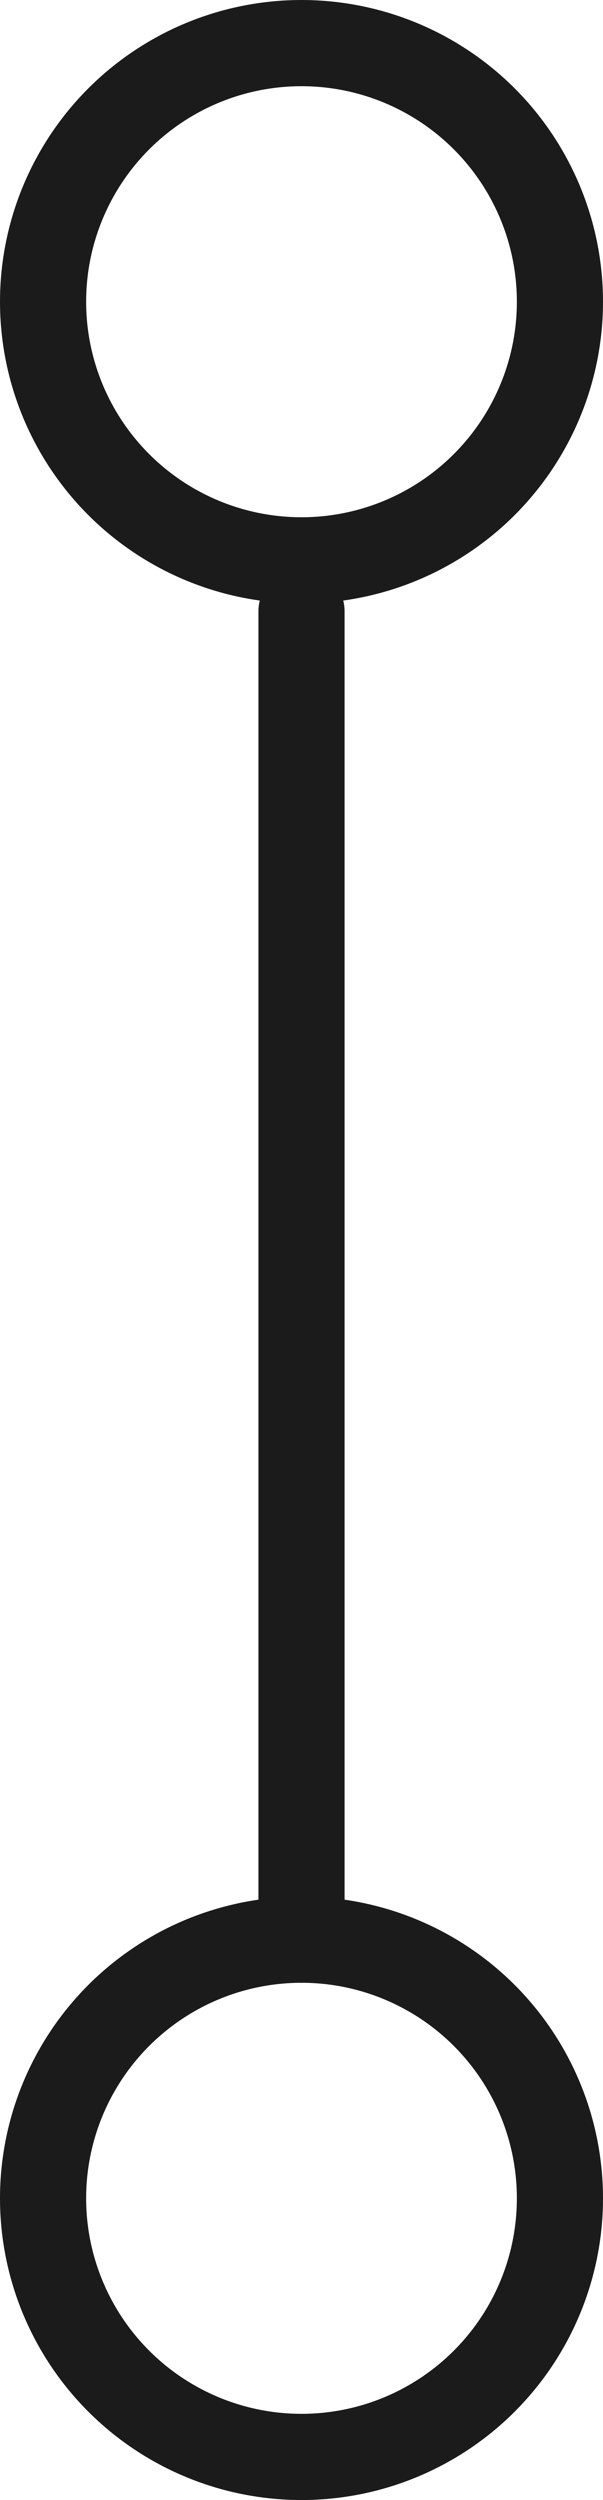 <svg xmlns="http://www.w3.org/2000/svg" viewBox="0 0 7 29">
  <defs>
    <style>
      .cls-1, .cls-2, .cls-4 {
        fill: none;
      }

      .cls-1, .cls-2 {
        stroke: #1b1b1b;
      }

      .cls-1 {
        stroke-linecap: round;
      }

      .cls-3 {
        stroke: none;
      }
    </style>
  </defs>
  <g id="Group_3061" data-name="Group 3061" transform="translate(-84 -403)">
    <line id="Line_1929" data-name="Line 1929" class="cls-1" y2="15.41" transform="translate(87.5 410.09)"/>
    <g id="Ellipse_407" data-name="Ellipse 407" class="cls-2" transform="translate(84 403)">
      <circle class="cls-3" cx="3.5" cy="3.5" r="3.5"/>
      <circle class="cls-4" cx="3.5" cy="3.5" r="3"/>
    </g>
    <g id="Ellipse_408" data-name="Ellipse 408" class="cls-2" transform="translate(84 425)">
      <circle class="cls-3" cx="3.5" cy="3.5" r="3.5"/>
      <circle class="cls-4" cx="3.5" cy="3.5" r="3"/>
    </g>
  </g>
</svg>
